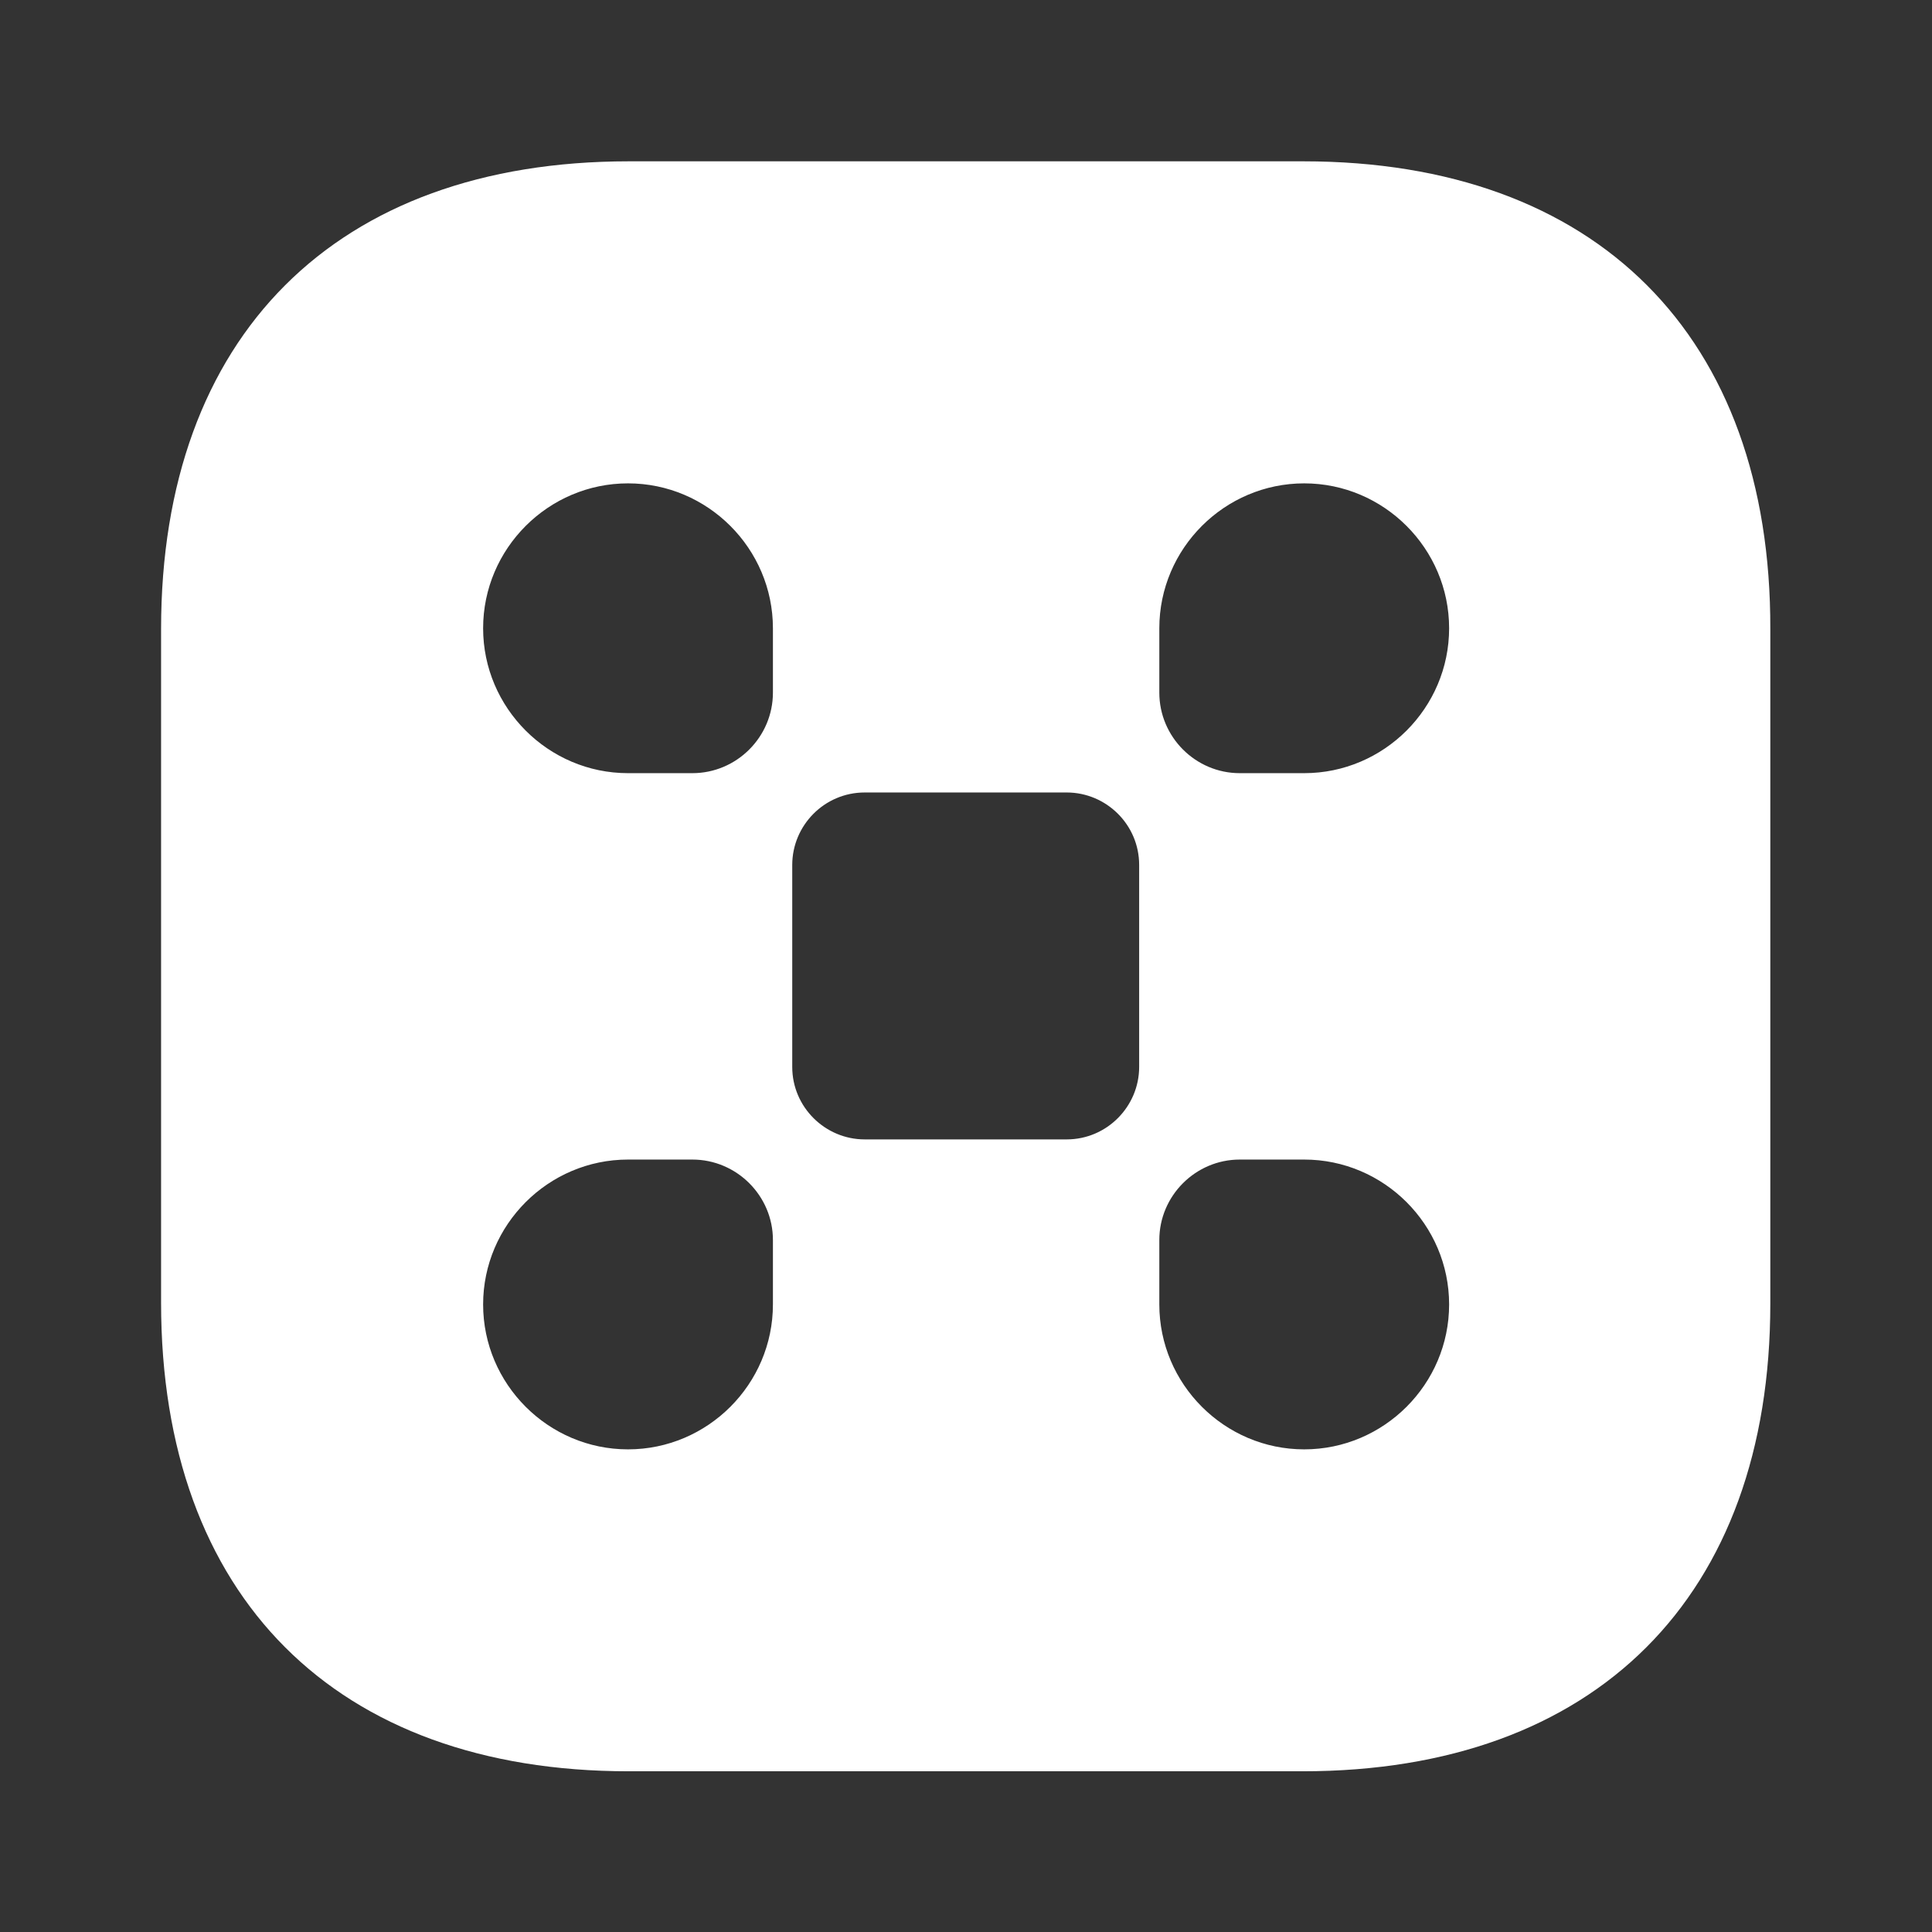 <svg width="16" height="16" viewBox="0 0 16 16" fill="none" xmlns="http://www.w3.org/2000/svg">
<rect x="0" y="0" width="16" height="16" fill="#333333" stroke="none"/>
<path d="M10.794 1.336H5.207C2.781 1.336 1.334 2.783 1.334 5.209V10.789C1.334 13.223 2.781 14.669 5.207 14.669H10.787C13.214 14.669 14.661 13.223 14.661 10.796V5.209C14.667 2.783 13.221 1.336 10.794 1.336ZM6.401 10.803C6.401 11.463 5.861 12.003 5.201 12.003C4.541 12.003 4.001 11.463 4.001 10.803C4.001 10.143 4.541 9.603 5.201 9.603H5.734C6.101 9.603 6.401 9.903 6.401 10.269V10.803ZM6.401 5.736C6.401 6.103 6.101 6.403 5.734 6.403H5.201C4.541 6.403 4.001 5.863 4.001 5.203C4.001 4.543 4.541 4.003 5.201 4.003C5.861 4.003 6.401 4.543 6.401 5.203V5.736ZM9.434 8.836C9.434 9.163 9.167 9.436 8.834 9.436H7.161C6.834 9.436 6.561 9.169 6.561 8.836V7.163C6.561 6.836 6.827 6.563 7.161 6.563H8.834C9.161 6.563 9.434 6.829 9.434 7.163V8.836ZM10.801 12.003C10.141 12.003 9.601 11.463 9.601 10.803V10.269C9.601 9.903 9.901 9.603 10.267 9.603H10.801C11.461 9.603 12.001 10.143 12.001 10.803C12.001 11.463 11.461 12.003 10.801 12.003ZM10.801 6.403H10.267C9.901 6.403 9.601 6.103 9.601 5.736V5.203C9.601 4.543 10.141 4.003 10.801 4.003C11.461 4.003 12.001 4.543 12.001 5.203C12.001 5.863 11.461 6.403 10.801 6.403Z" fill="white"/>
</svg>
